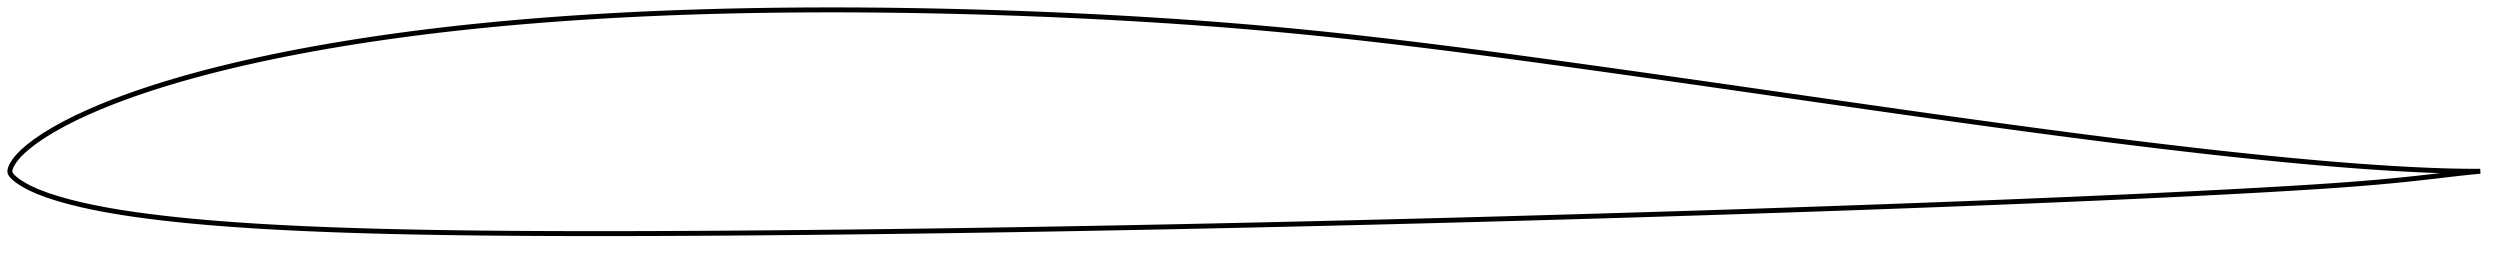 <?xml version="1.0" encoding="utf-8" ?>
<svg baseProfile="full" height="102.566" version="1.1" width="1011.997" xmlns="http://www.w3.org/2000/svg" xmlns:ev="http://www.w3.org/2001/xml-events" xmlns:xlink="http://www.w3.org/1999/xlink"><defs /><polygon fill="none" points="1003.997,69.33 1000.592,69.335 995.583,69.283 990.072,69.157 984.561,68.971 978.975,68.732 973.264,68.442 967.457,68.106 961.618,67.73 955.787,67.32 949.98,66.88 944.188,66.412 938.396,65.919 932.595,65.4 926.781,64.858 920.955,64.293 915.119,63.709 909.278,63.106 903.436,62.486 897.596,61.85 891.756,61.198 885.918,60.533 880.081,59.854 874.242,59.162 868.403,58.458 862.561,57.742 856.717,57.016 850.872,56.279 845.025,55.533 839.177,54.777 833.329,54.013 827.48,53.241 821.63,52.462 815.78,51.675 809.93,50.882 804.079,50.083 798.228,49.278 792.375,48.467 786.522,47.652 780.668,46.832 774.813,46.009 768.957,45.181 763.099,44.35 757.24,43.517 751.38,42.68 745.518,41.842 739.655,41.002 733.79,40.16 727.925,39.318 722.06,38.475 716.194,37.632 710.33,36.789 704.465,35.946 698.602,35.105 692.74,34.265 686.88,33.427 681.02,32.591 675.162,31.757 669.304,30.927 663.446,30.099 657.589,29.274 651.732,28.453 645.875,27.635 640.019,26.822 634.163,26.013 628.307,25.209 622.453,24.409 616.6,23.616 610.75,22.829 604.901,22.049 599.056,21.279 593.213,20.519 587.372,19.769 581.535,19.032 575.7,18.307 569.869,17.597 564.039,16.901 558.212,16.221 552.387,15.558 546.564,14.912 540.743,14.285 534.922,13.677 529.101,13.089 523.28,12.521 517.457,11.975 511.633,11.45 505.807,10.945 499.978,10.461 494.146,9.996 488.311,9.552 482.473,9.126 476.631,8.72 470.786,8.333 464.938,7.964 459.086,7.613 453.231,7.28 447.374,6.964 441.514,6.665 435.652,6.382 429.788,6.114 423.923,5.862 418.056,5.626 412.19,5.405 406.322,5.199 400.455,5.01 394.588,4.836 388.722,4.678 382.855,4.536 376.99,4.41 371.124,4.301 365.259,4.208 359.394,4.132 353.529,4.073 347.665,4.031 341.802,4.007 335.94,4.0 330.079,4.011 324.219,4.04 318.361,4.087 312.505,4.154 306.651,4.24 300.8,4.347 294.95,4.473 289.103,4.621 283.259,4.79 277.417,4.981 271.577,5.195 265.74,5.432 259.907,5.691 254.076,5.975 248.248,6.284 242.424,6.617 236.604,6.976 230.789,7.361 224.978,7.773 219.172,8.214 213.371,8.682 207.576,9.18 201.786,9.708 196.003,10.266 190.226,10.856 184.457,11.479 178.694,12.135 172.939,12.826 167.192,13.551 161.454,14.313 155.725,15.112 150.006,15.949 144.297,16.826 138.6,17.743 132.915,18.701 127.244,19.702 121.588,20.748 115.948,21.84 110.326,22.98 104.725,24.17 99.144,25.412 93.589,26.707 88.06,28.06 82.564,29.474 77.103,30.95 71.682,32.491 66.308,34.103 60.985,35.79 55.718,37.556 50.512,39.406 45.376,41.348 40.332,43.386 35.405,45.517 30.633,47.737 26.068,50.042 21.771,52.414 17.806,54.824 14.337,57.183 11.521,59.344 9.323,61.243 7.699,62.856 6.547,64.184 5.72,65.287 5.111,66.235 4.656,67.077 4.327,67.834 4.107,68.517 4.0,69.155 4.038,69.774 4.279,70.382 4.695,70.993 5.258,71.615 5.973,72.274 6.882,72.996 8.052,73.813 9.6,74.775 11.758,75.954 14.972,77.439 19.242,79.056 23.671,80.468 28.105,81.71 32.772,82.862 37.823,83.961 43.245,85.005 48.864,85.96 54.517,86.812 60.13,87.57 65.716,88.253 71.317,88.873 76.959,89.44 82.655,89.959 88.401,90.436 94.182,90.873 99.983,91.273 105.794,91.636 111.609,91.966 117.425,92.267 123.245,92.541 129.071,92.789 134.905,93.015 140.749,93.219 146.601,93.403 152.462,93.57 158.329,93.72 164.202,93.854 170.079,93.974 175.96,94.079 181.843,94.172 187.728,94.253 193.616,94.324 199.506,94.383 205.398,94.434 211.292,94.475 217.189,94.508 223.089,94.533 228.99,94.55 234.893,94.561 240.798,94.566 246.704,94.564 252.611,94.557 258.519,94.545 264.428,94.527 270.337,94.504 276.247,94.477 282.158,94.446 288.07,94.41 293.983,94.37 299.896,94.327 305.81,94.28 311.725,94.229 317.641,94.176 323.557,94.12 329.473,94.06 335.39,93.998 341.306,93.934 347.223,93.866 353.139,93.796 359.055,93.723 364.971,93.648 370.887,93.569 376.802,93.488 382.718,93.404 388.634,93.317 394.55,93.227 400.466,93.135 406.383,93.041 412.3,92.944 418.217,92.844 424.135,92.743 430.053,92.639 435.971,92.533 441.889,92.425 447.806,92.315 453.724,92.203 459.642,92.088 465.559,91.972 471.477,91.853 477.394,91.732 483.311,91.609 489.228,91.484 495.146,91.357 501.063,91.227 506.981,91.096 512.899,90.962 518.817,90.827 524.736,90.69 530.654,90.551 536.573,90.41 542.491,90.268 548.41,90.124 554.328,89.978 560.246,89.831 566.164,89.681 572.082,89.53 577.999,89.377 583.917,89.222 589.834,89.065 595.751,88.906 601.668,88.745 607.586,88.582 613.503,88.418 619.421,88.251 625.339,88.083 631.257,87.913 637.175,87.741 643.093,87.568 649.011,87.393 654.928,87.216 660.845,87.038 666.762,86.858 672.679,86.676 678.595,86.491 684.511,86.305 690.427,86.117 696.342,85.927 702.258,85.735 708.174,85.54 714.089,85.343 720.005,85.145 725.921,84.944 731.837,84.741 737.753,84.536 743.668,84.33 749.584,84.121 755.498,83.91 761.412,83.696 767.326,83.481 773.238,83.263 779.15,83.042 785.062,82.818 790.974,82.592 796.885,82.362 802.796,82.129 808.707,81.894 814.618,81.655 820.529,81.414 826.439,81.169 832.349,80.921 838.257,80.67 844.165,80.415 850.071,80.156 855.975,79.893 861.878,79.625 867.779,79.353 873.679,79.074 879.577,78.791 885.474,78.501 891.369,78.205 897.263,77.903 903.156,77.594 909.047,77.278 914.938,76.953 920.823,76.618 926.702,76.272 932.568,75.914 938.417,75.541 944.245,75.149 950.049,74.732 955.831,74.286 961.596,73.804 967.346,73.283 973.078,72.72 978.783,72.112 984.452,71.469 990.079,70.813 995.633,70.173 1000.612,69.644 1003.997,69.33" stroke="black" stroke-width="2.0" /></svg>